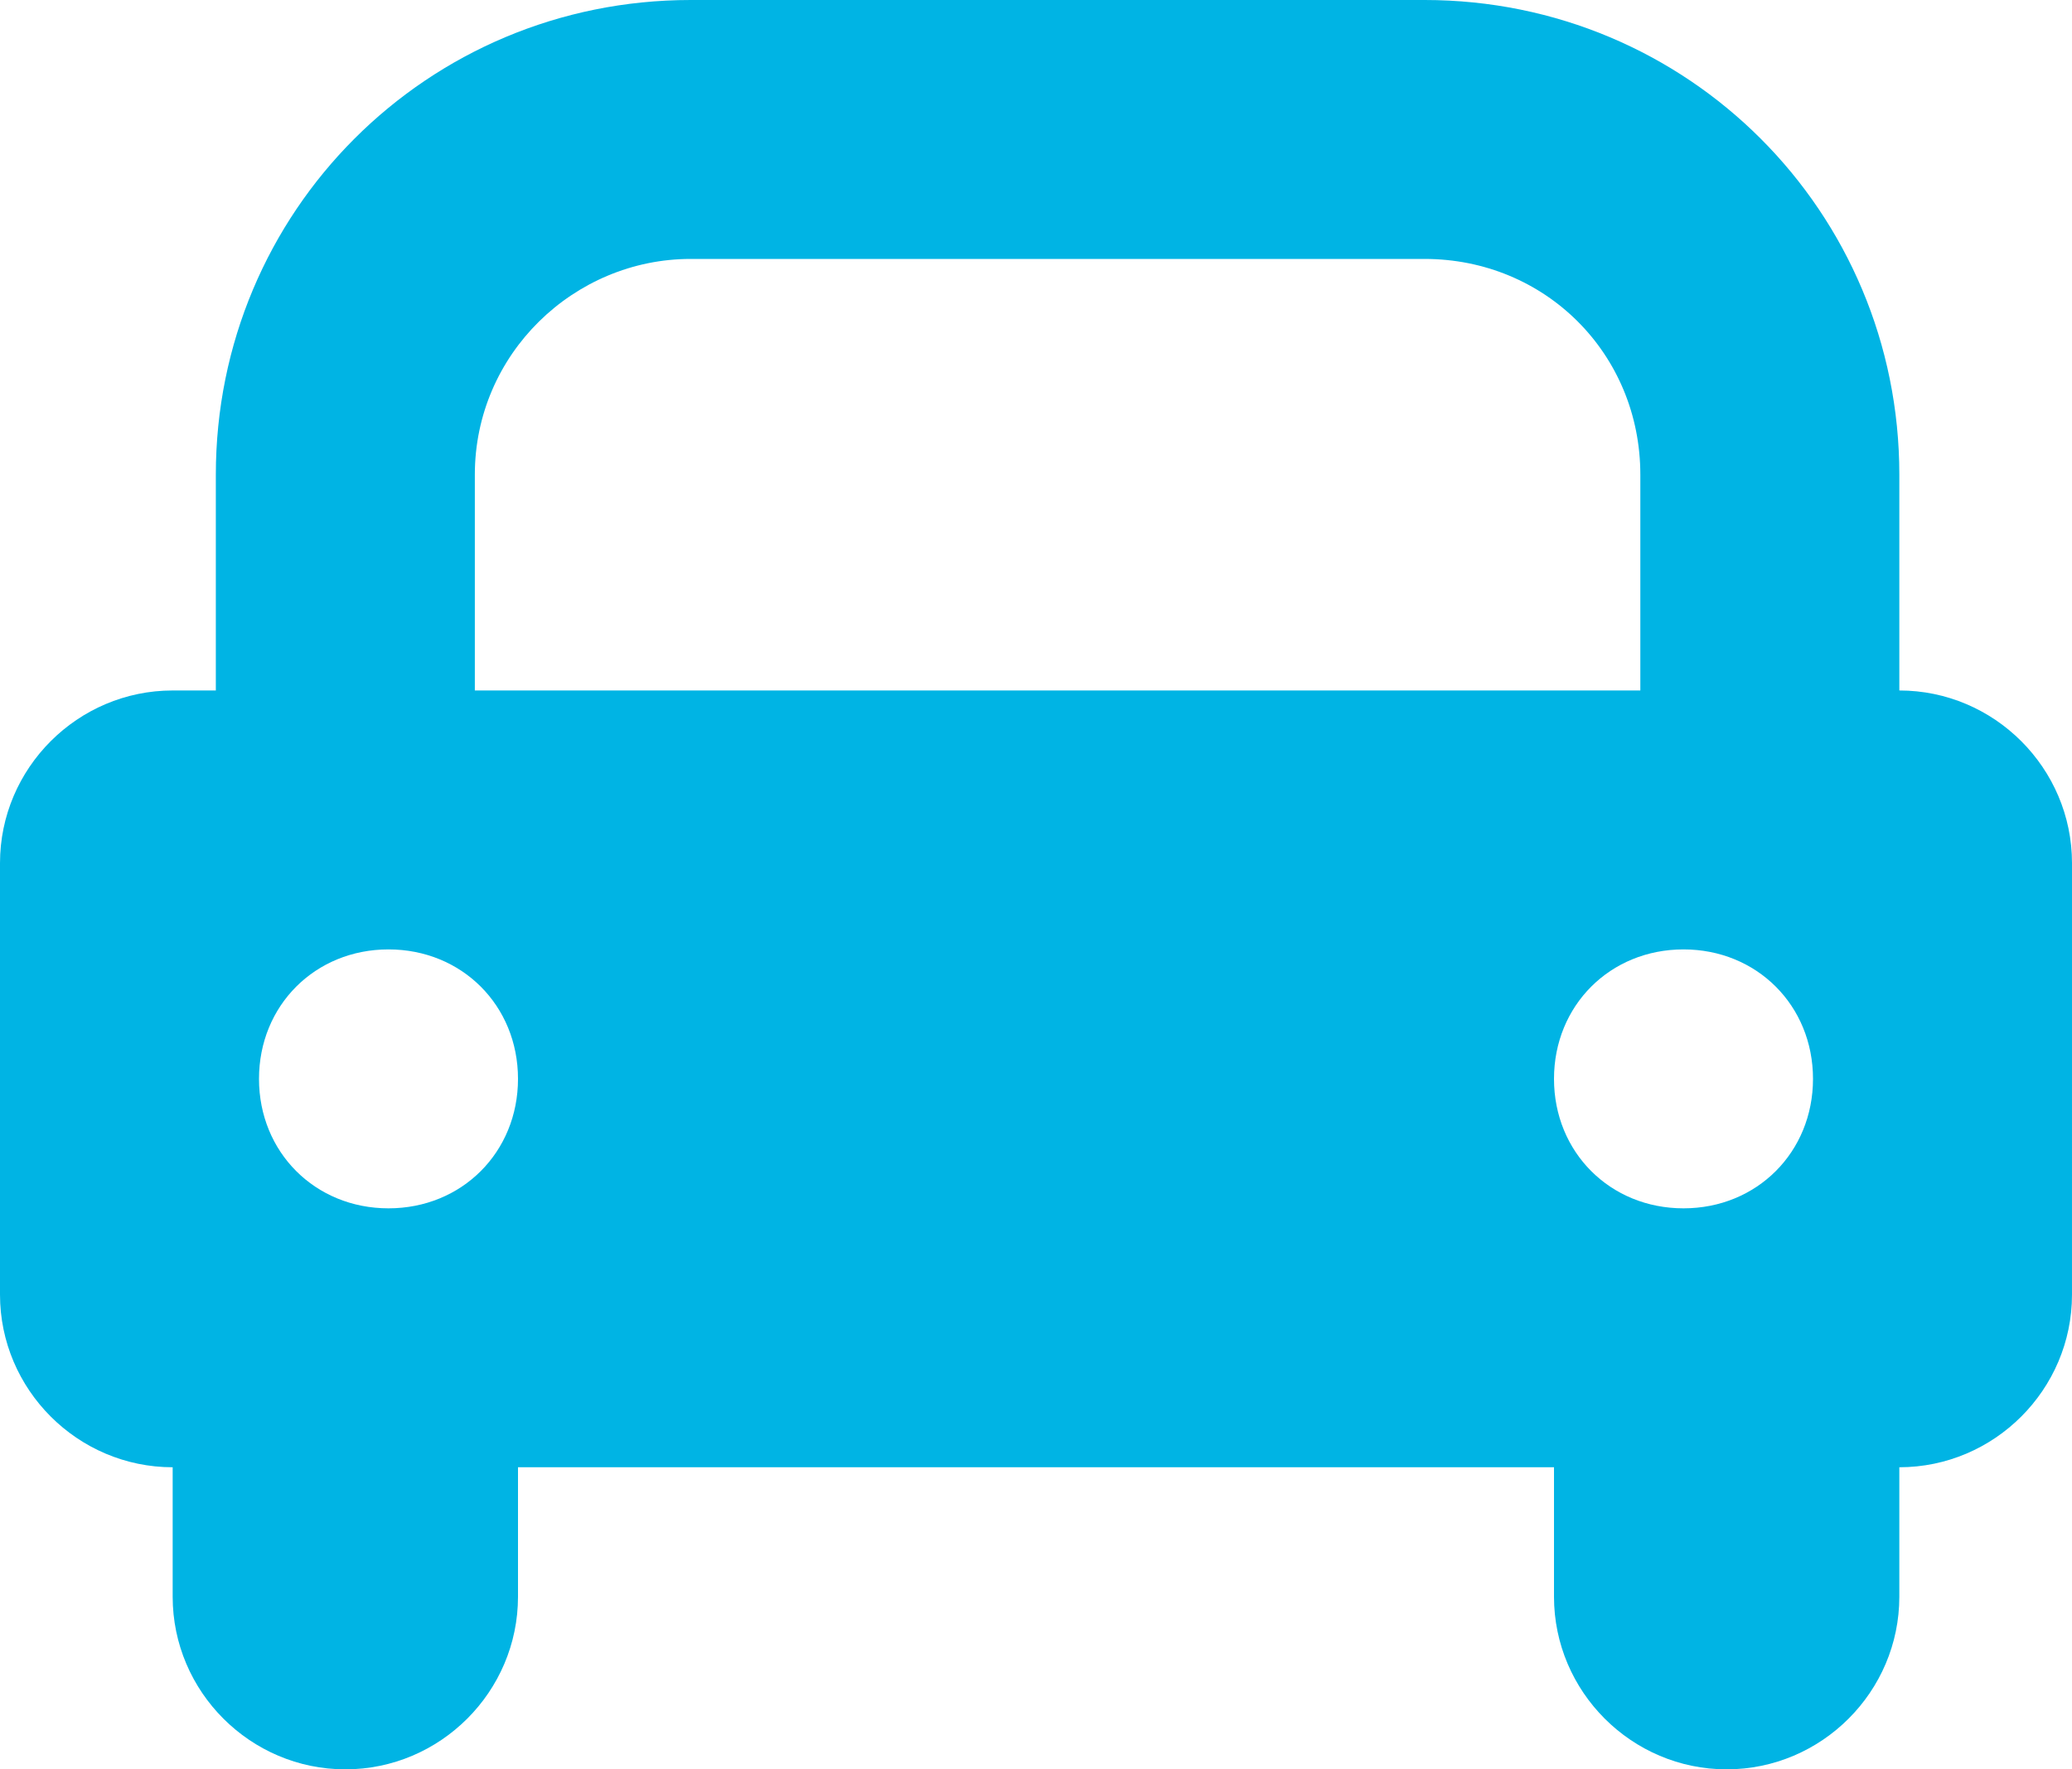 <?xml version="1.0" encoding="utf-8"?>
<!-- Generator: Adobe Illustrator 25.0.0, SVG Export Plug-In . SVG Version: 6.00 Build 0)  -->
<svg version="1.1" id="Layer_1" xmlns="http://www.w3.org/2000/svg" xmlns:xlink="http://www.w3.org/1999/xlink" x="0px"
	y="0px" viewBox="0 0 48 41" style="enable-background:new 0 0 48 41;" xml:space="preserve">
	<style type="text/css">
		.st0 {
			fill: #00B4E4;
		}
	</style>
	<g id="Layer_2_1_">
		<g id="Icons">
			<path class="st0" d="M44,16v-5c0-6.1-4.9-11-11-11H16C9.9,0,5,4.9,5,11v5H4c-2.2,0-4,1.8-4,4c0,0,0,0,0,0v10c0,2.2,1.8,4,4,4
			c0,0,0,0,0,0v3c0,2.2,1.8,4,4,4s4-1.8,4-4v-3h24v3c0,2.2,1.8,4,4,4s4-1.8,4-4v-3c2.2,0,4-1.8,4-4c0,0,0,0,0,0V20
			C48,17.8,46.2,16,44,16C44,16,44,16,44,16z M11,11c0-2.8,2.3-5,5-5h17c2.8,0,5,2.2,5,5v5H11V11z M9,28c-1.7,0-3-1.3-3-3s1.3-3,3-3
			s3,1.3,3,3C12,26.7,10.7,28,9,28C9,28,9,28,9,28z M39,22c1.7,0,3,1.3,3,3s-1.3,3-3,3s-3-1.3-3-3C36,23.3,37.3,22,39,22
			C39,22,39,22,39,22z" />
		</g>
	</g>
</svg>